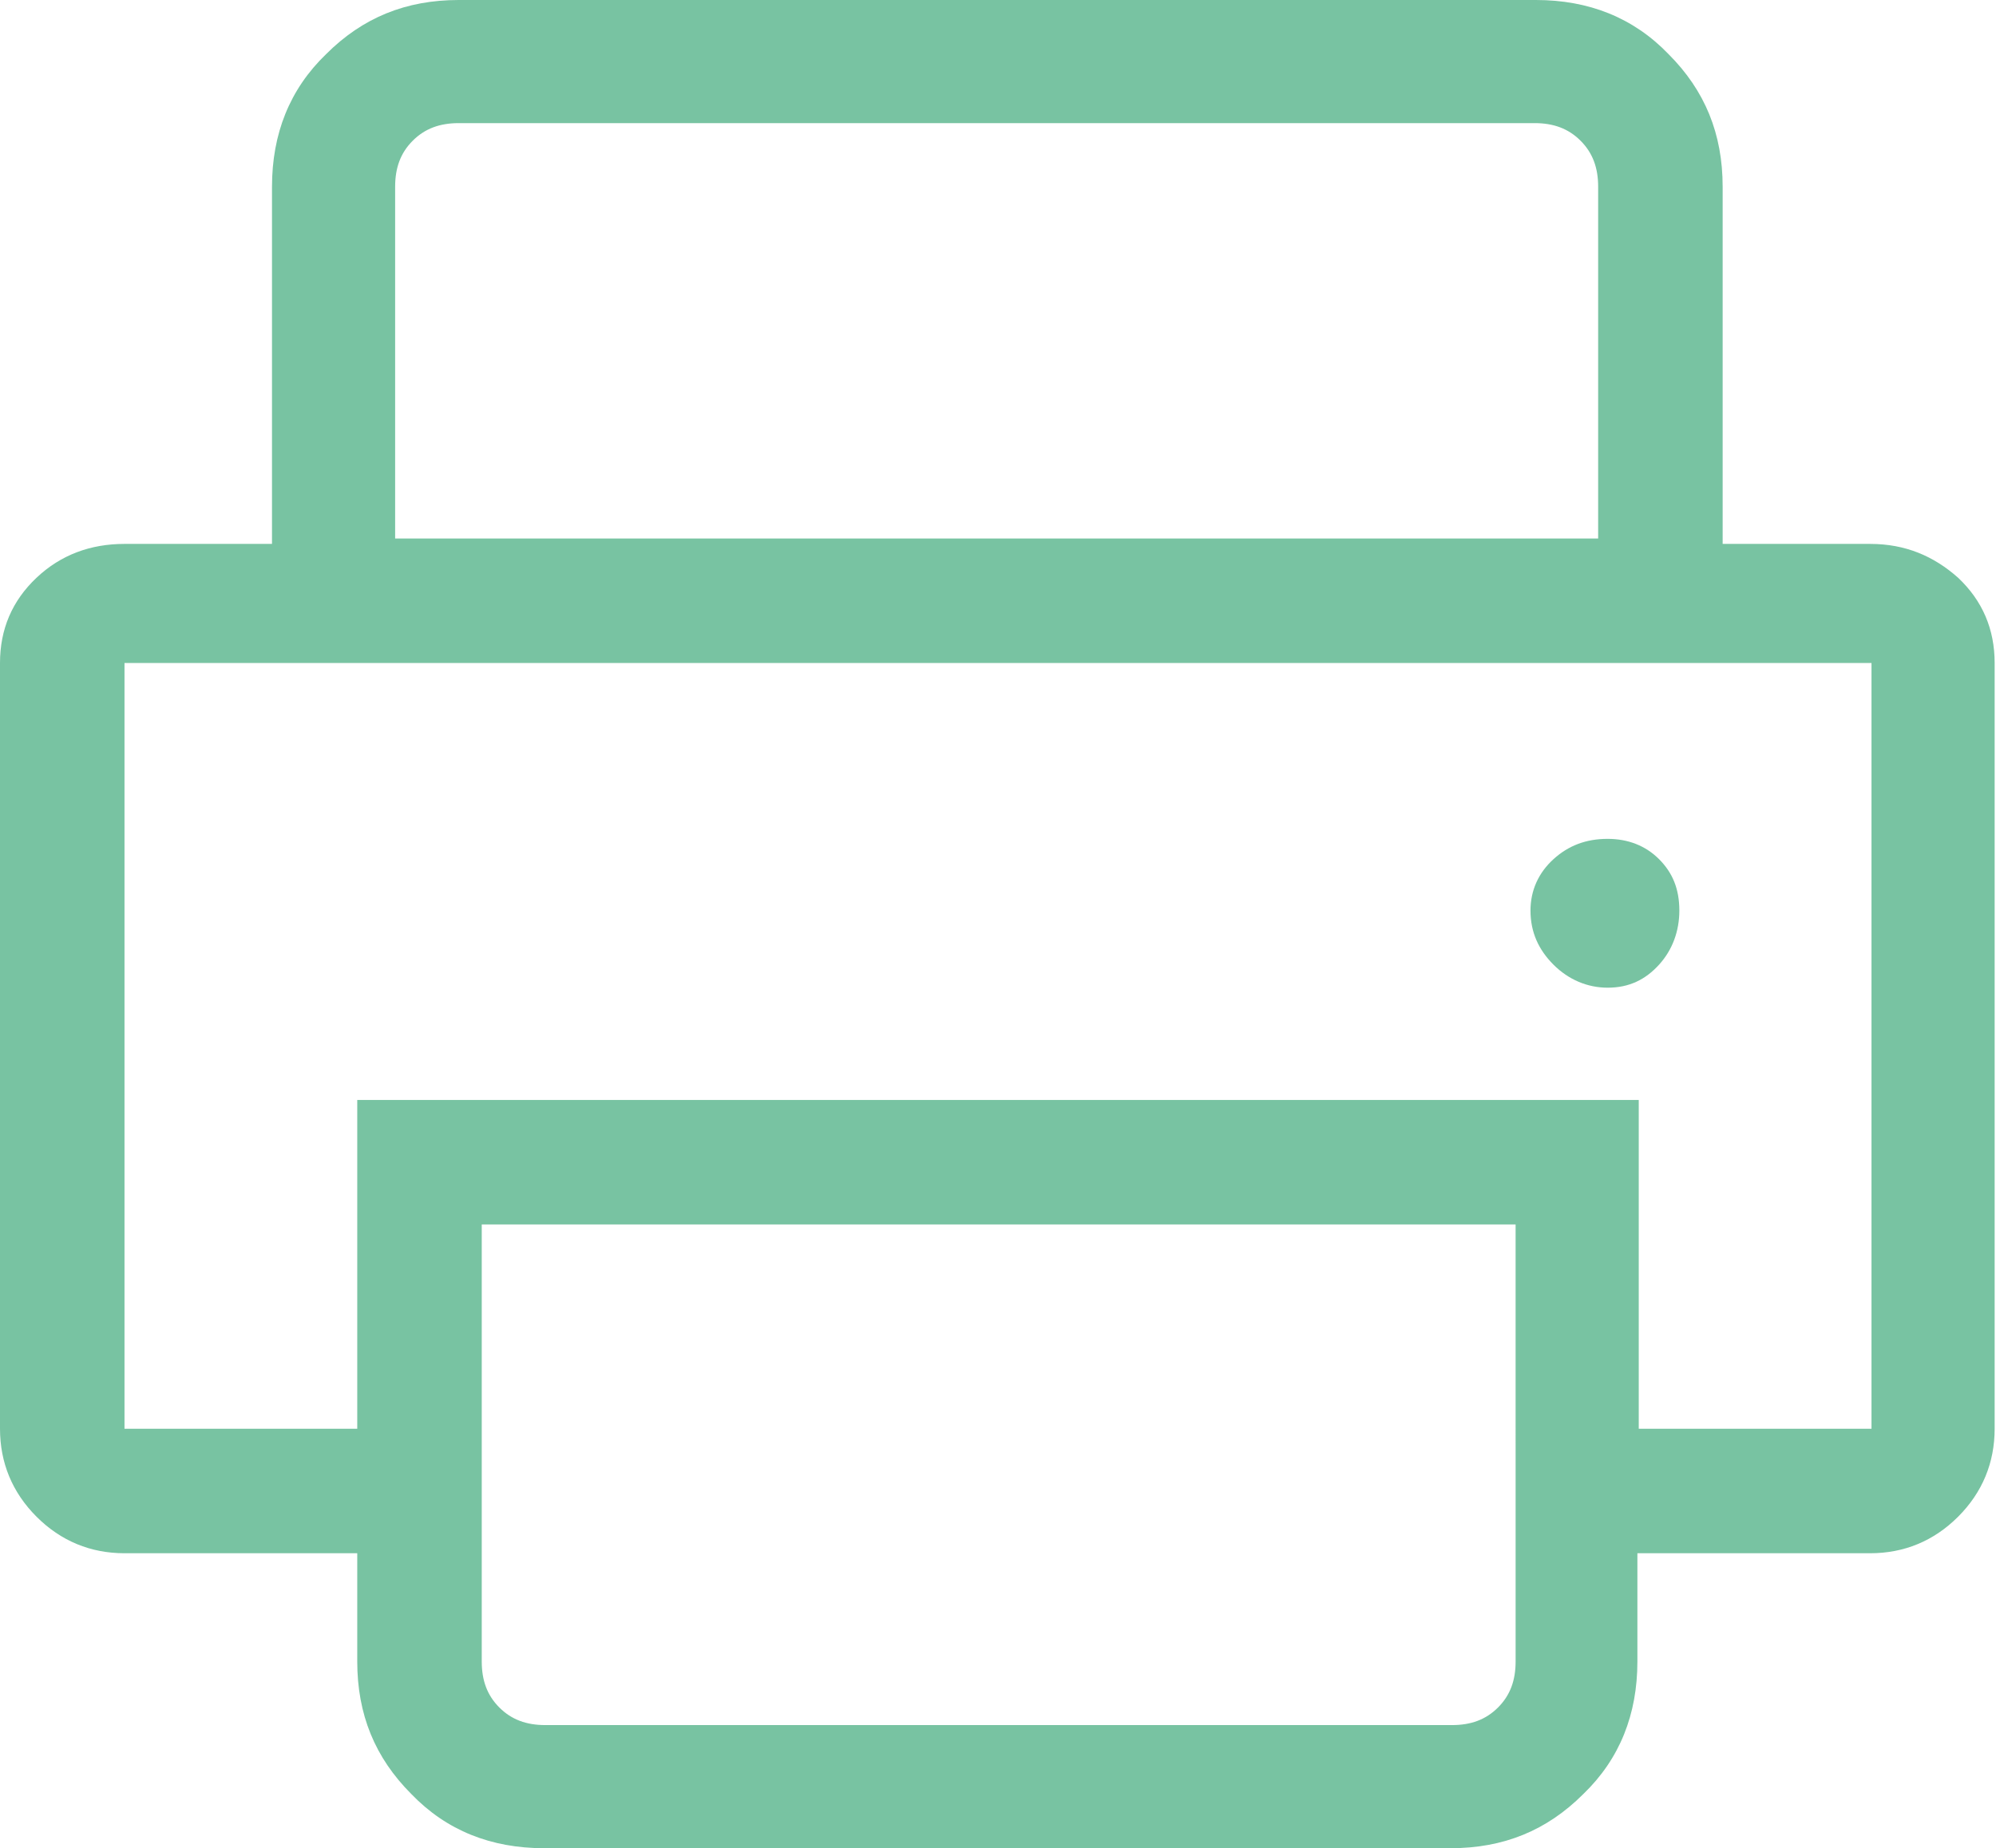 <?xml version="1.0" encoding="utf-8"?>
<!-- Generator: Adobe Illustrator 19.0.1, SVG Export Plug-In . SVG Version: 6.00 Build 0)  -->
<svg version="1.1" id="Layer_1" xmlns="http://www.w3.org/2000/svg" xmlns:xlink="http://www.w3.org/1999/xlink" x="0px" y="0px"
	 viewBox="0 0 147.5 136.6" style="enable-background:new 0 0 147.5 136.6;" xml:space="preserve">
<style type="text/css">
	.st0{fill:#138A44;}
	.st1{fill:#D55140;}
	.st2{fill:#EA632A;}
	.st3{fill:#F15D74;}
	.st4{fill:#78C3A2;}
	.st5{fill:#644A83;}
	.st6{fill:#D24537;}
	.st7{fill:#D49D3F;}
	.st8{fill:#175182;}
</style>
<path class="st4" d="M144.7,42.7c1.8,1.7,2.7,3.8,2.7,6.3v56.6c0,2.5-0.9,4.7-2.7,6.5c-1.8,1.8-4,2.7-6.5,2.7h-17.2v8
	c0,3.9-1.3,7.2-4,9.8c-2.7,2.7-5.9,4-9.8,4h-67c-3.9,0-7.2-1.3-9.8-4c-2.7-2.7-4-5.9-4-9.8v-8H9.2c-2.5,0-4.7-0.9-6.5-2.7
	c-1.8-1.8-2.7-4-2.7-6.5V49c0-2.5,0.9-4.6,2.7-6.3c1.8-1.7,4-2.5,6.5-2.5h10.9V13.8c0-3.9,1.3-7.2,4-9.8c2.7-2.7,5.9-4,9.8-4h79.6
	c3.9,0,7.2,1.3,9.8,4c2.7,2.7,4,5.9,4,9.8v26.4h10.9C140.8,40.2,142.9,41.1,144.7,42.7z M138.3,49H9.2v56.6h17.2V81.3h94.7v24.3
	h17.2V49z M29.3,39.8h88.8v-26c0-1.4-0.4-2.5-1.3-3.4s-2-1.3-3.4-1.3H33.9c-1.4,0-2.5,0.4-3.4,1.3s-1.3,2-1.3,3.4V39.8z M111.9,90.5
	H35.6v32.3c0,1.4,0.4,2.5,1.3,3.4s2,1.3,3.4,1.3h67c1.4,0,2.5-0.4,3.4-1.3s1.3-2,1.3-3.4V90.5z M118.8,62c1.5,0,2.8,0.5,3.8,1.5
	c1,1,1.5,2.2,1.5,3.8c0,1.5-0.5,2.9-1.5,4c-1,1.1-2.2,1.7-3.8,1.7c-1.5,0-2.9-0.6-4-1.7c-1.1-1.1-1.7-2.4-1.7-4
	c0-1.5,0.6-2.8,1.7-3.8C115.9,62.5,117.2,62,118.8,62z"/>
</svg>
